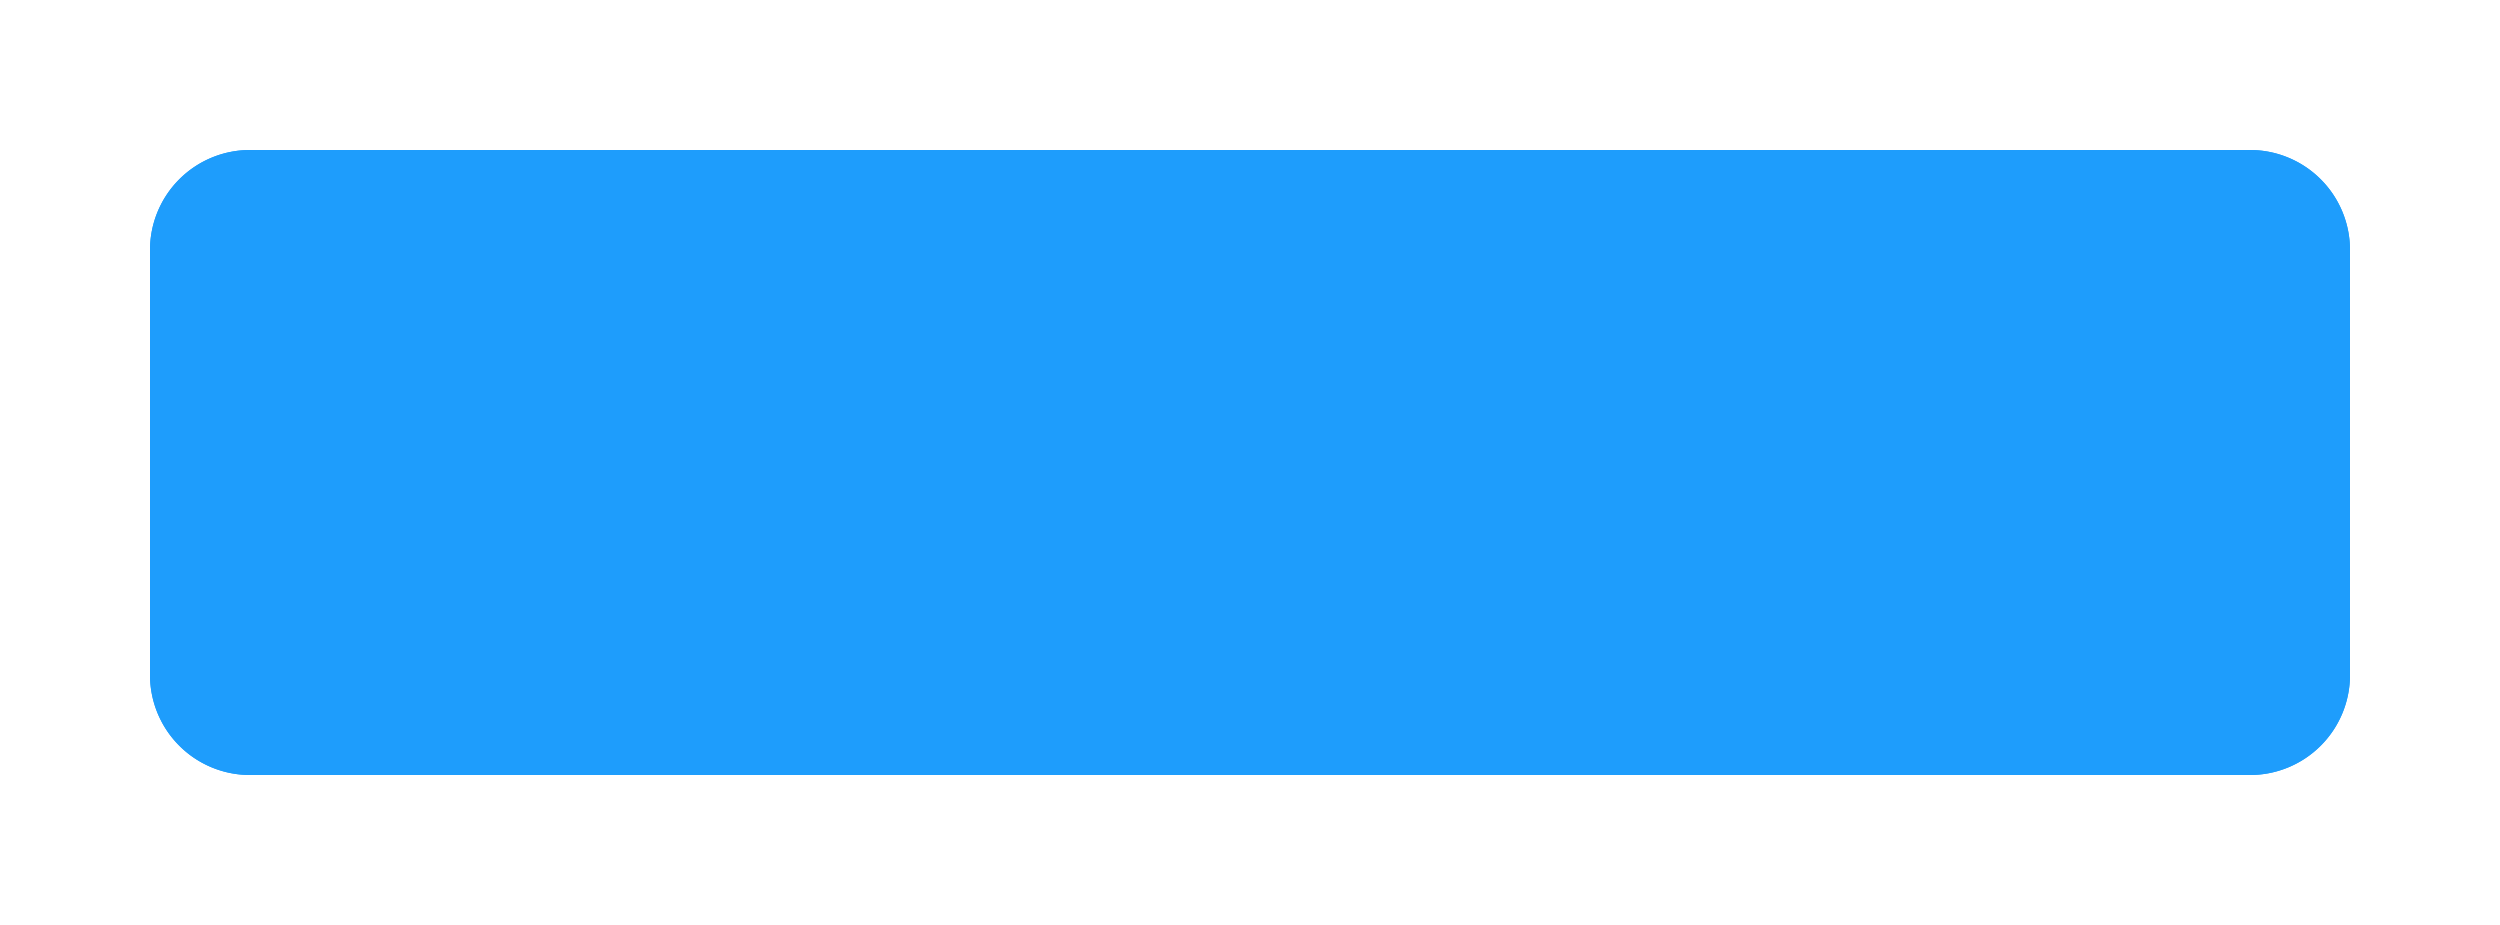 ﻿<?xml version="1.0" encoding="utf-8"?>
<svg version="1.1" xmlns:xlink="http://www.w3.org/1999/xlink" width="100px" height="37px" xmlns="http://www.w3.org/2000/svg">
  <defs>
    <filter x="453px" y="415px" width="100px" height="37px" filterUnits="userSpaceOnUse" id="filter116">
      <feOffset dx="0" dy="0" in="SourceAlpha" result="shadowOffsetInner" />
      <feGaussianBlur stdDeviation="2.5" in="shadowOffsetInner" result="shadowGaussian" />
      <feComposite in2="shadowGaussian" operator="atop" in="SourceAlpha" result="shadowComposite" />
      <feColorMatrix type="matrix" values="0 0 0 0 0  0 0 0 0 0  0 0 0 0 0  0 0 0 0.349 0  " in="shadowComposite" />
    </filter>
    <g id="widget117">
      <path d="M 459 425  A 4 4 0 0 1 463 421 L 543 421  A 4 4 0 0 1 547 425 L 547 442  A 4 4 0 0 1 543 446 L 463 446  A 4 4 0 0 1 459 442 L 459 425  Z " fill-rule="nonzero" fill="#1e9dfc" stroke="none" />
    </g>
  </defs>
  <g transform="matrix(1 0 0 1 -453 -415 )">
    <use xlink:href="#widget117" filter="url(#filter116)" />
    <use xlink:href="#widget117" />
  </g>
</svg>